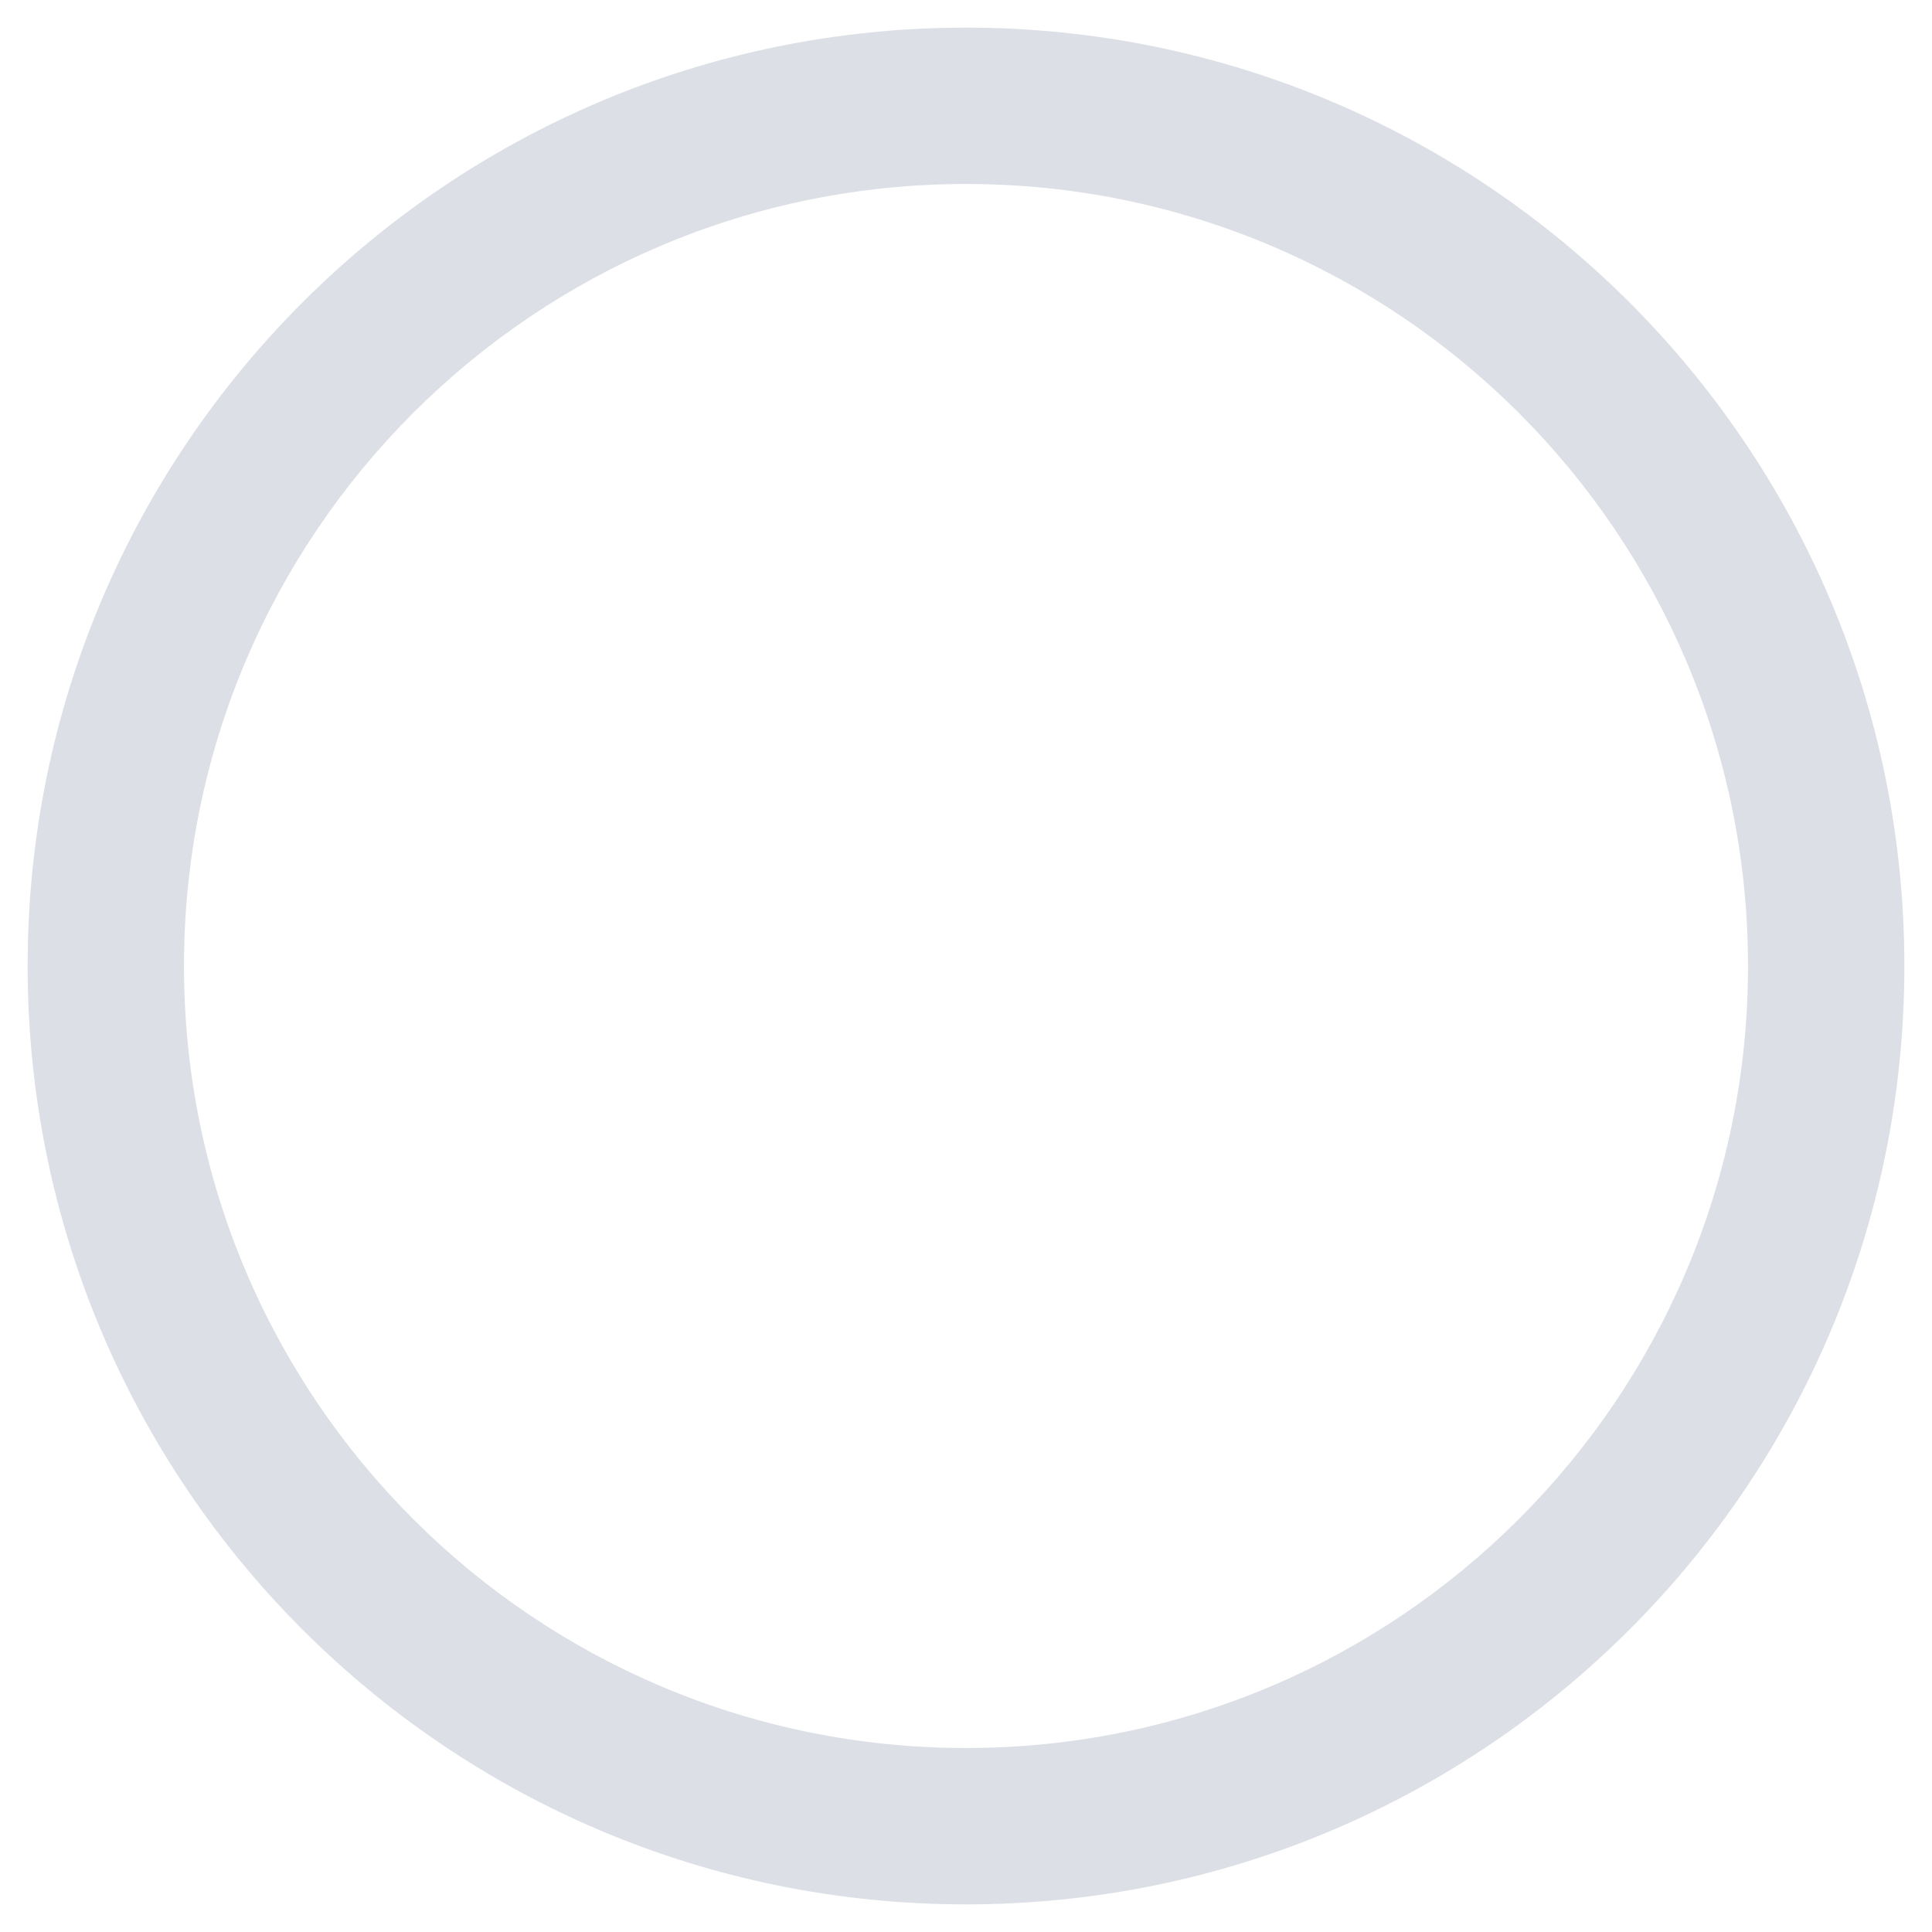﻿<?xml version="1.0" encoding="utf-8"?>
<svg version="1.1" xmlns:xlink="http://www.w3.org/1999/xlink" width="30px" height="30px" xmlns="http://www.w3.org/2000/svg">
  <g transform="matrix(1 0 0 1 -656 -836 )">
    <path d="M 15 29.571  C 23.048 29.571  29.571 23.048  29.571 15  C 29.571 6.952  23.048 0.429  15 0.429  C 6.952 0.429  0.429 6.952  0.429 15  C 0.429 23.048  6.952 29.571  15 29.571  Z M 15 27.143  C 8.294 27.143  2.857 21.706  2.857 15  C 2.857 8.294  8.294 2.857  15 2.857  C 21.706 2.857  27.143 8.294  27.143 15  C 27.143 21.706  21.706 27.143  15 27.143  Z " fill-rule="nonzero" fill="#dcdfe6" stroke="none" transform="matrix(1 0 0 1 656 836 )" />
  </g>
</svg>